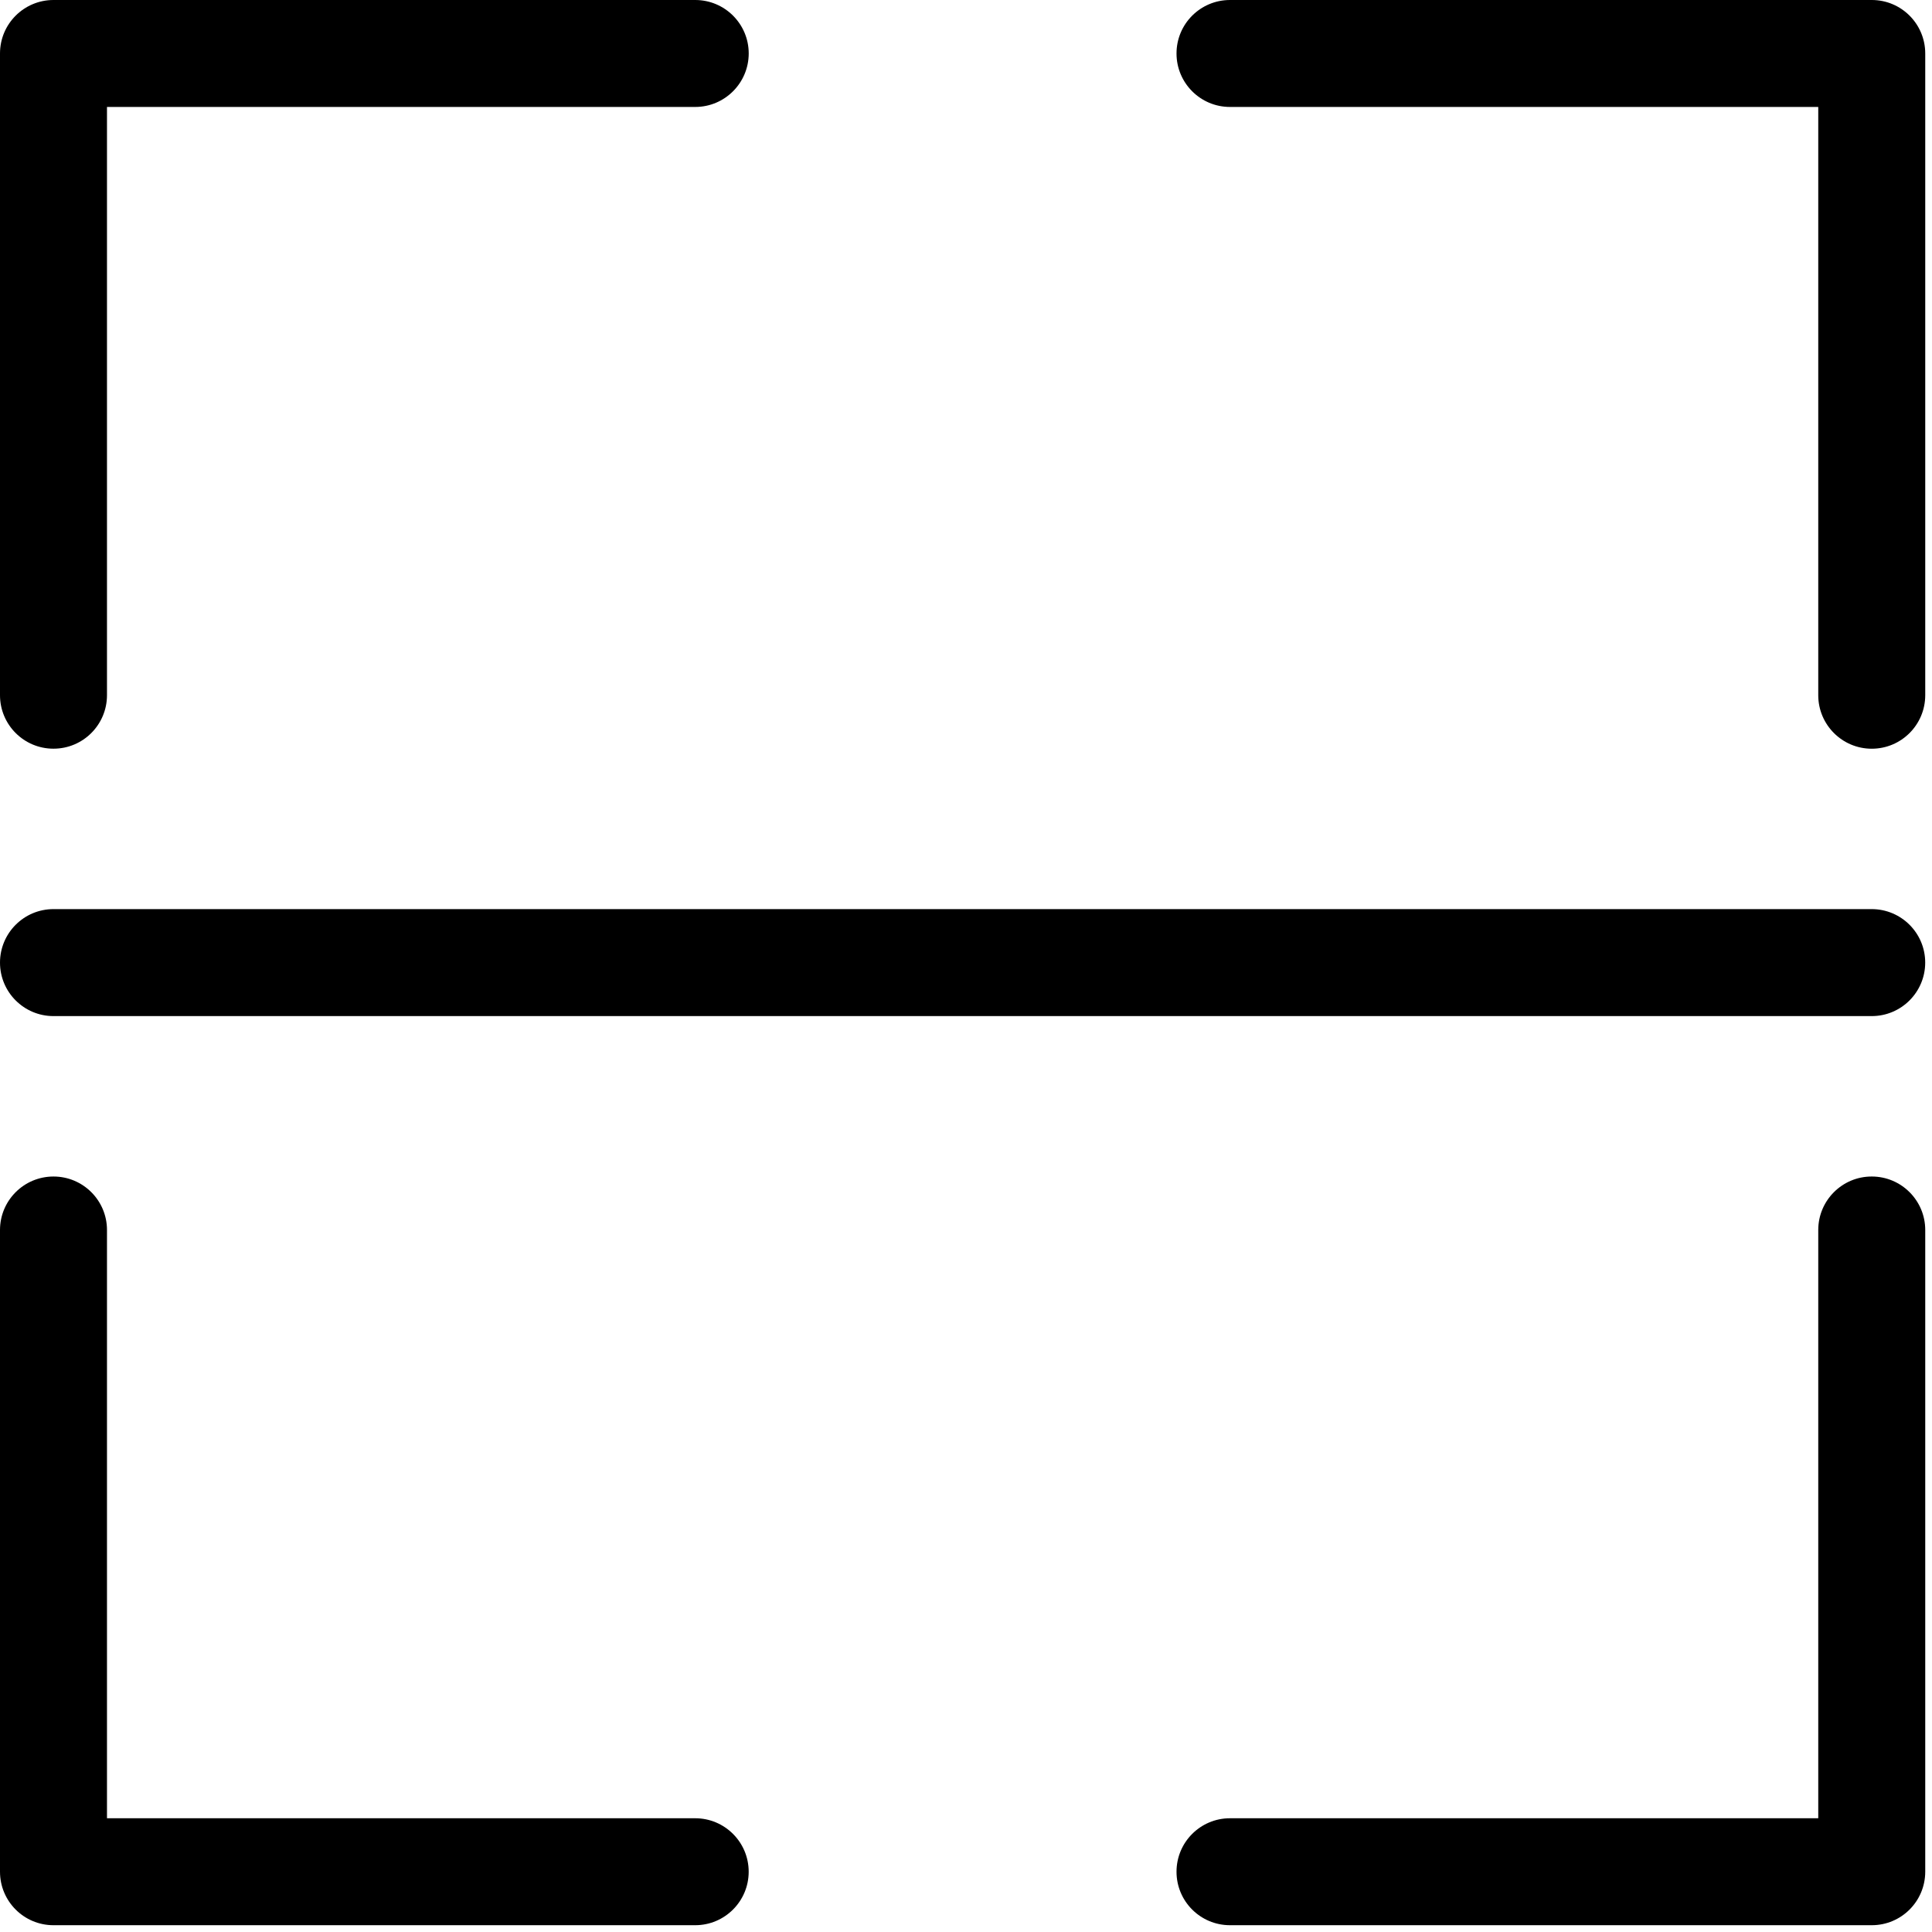 <?xml version="1.0" encoding="UTF-8"?>
<svg width="56px" height="56px" viewBox="0 0 56 56" version="1.1" xmlns="http://www.w3.org/2000/svg" xmlns:xlink="http://www.w3.org/1999/xlink">
    <!-- Generator: Sketch 61 (89581) - https://sketch.com -->
    <title>编组</title>
    <desc>Created with Sketch.</desc>
    <g id="新版设计" stroke="none" stroke-width="1" fill="none" fill-rule="evenodd">
        <g id="首页" transform="translate(-174, -236)" fill="#000000">
            <g id="编组-7备份" transform="translate(126, 236)">
                <g id="编组" transform="translate(48, 0)">
                    <path d="M54.253,26.351 L1.55,26.351 C0.694,26.351 8.82243278e-08,27.046 8.82243278e-08,27.902 C8.82243278e-08,28.758 0.694,29.452 1.55,29.452 L54.253,29.452 C55.109,29.452 55.803,28.757 55.803,27.901 C55.803,27.045 55.109,26.352 54.253,26.351 L54.253,26.351 Z M54.253,34.102 C53.398,34.101 52.704,34.795 52.703,35.65 L52.703,35.652 L52.703,52.703 L35.652,52.703 C34.796,52.703 34.102,53.396 34.102,54.253 C34.101,55.109 34.795,55.803 35.651,55.803 L35.652,55.803 L54.253,55.803 C55.109,55.804 55.803,55.111 55.804,54.255 L55.804,54.253 L55.804,35.652 C55.804,34.797 55.111,34.103 54.256,34.102 L54.253,34.102 Z M54.253,-5.32907052e-15 L35.652,-5.32907052e-15 C34.796,-0 34.102,0.693 34.102,1.549 C34.101,2.405 34.795,3.1 35.651,3.1 L35.652,3.1 L52.703,3.1 L52.703,20.151 C52.703,21.007 53.397,21.702 54.253,21.702 C55.109,21.702 55.803,21.009 55.804,20.152 L55.804,20.151 L55.804,1.55 C55.804,0.695 55.111,0 54.256,-5.32907052e-15 L54.253,-5.32907052e-15 Z M20.151,52.703 L3.101,52.703 L3.101,35.652 C3.101,34.796 2.407,34.102 1.551,34.102 C0.694,34.102 -4.04121181e-14,34.796 -4.04121181e-14,35.652 L-4.04121181e-14,35.652 L-4.04121181e-14,54.253 C-0,55.109 0.693,55.803 1.549,55.803 L1.55,55.803 L20.151,55.803 C21.007,55.803 21.701,55.109 21.701,54.253 C21.701,53.397 21.007,52.703 20.151,52.703 L20.151,52.703 Z M1.55,21.701 C2.406,21.702 3.1,21.008 3.101,20.152 L3.101,20.151 L3.101,3.1 L20.151,3.1 C21.007,3.1 21.701,2.406 21.702,1.55 C21.702,0.694 21.008,-1.0658141e-14 20.152,-1.0658141e-14 L20.151,-1.0658141e-14 L1.55,-1.0658141e-14 C0.695,-0 0,0.693 -4.04121181e-14,1.549 L-4.04121181e-14,1.55 L-4.04121181e-14,20.151 C-0,21.007 0.693,21.701 1.549,21.701 L1.55,21.701 Z" id="Fill-1"></path>
                </g>
            </g>
        </g>
    </g>
</svg>